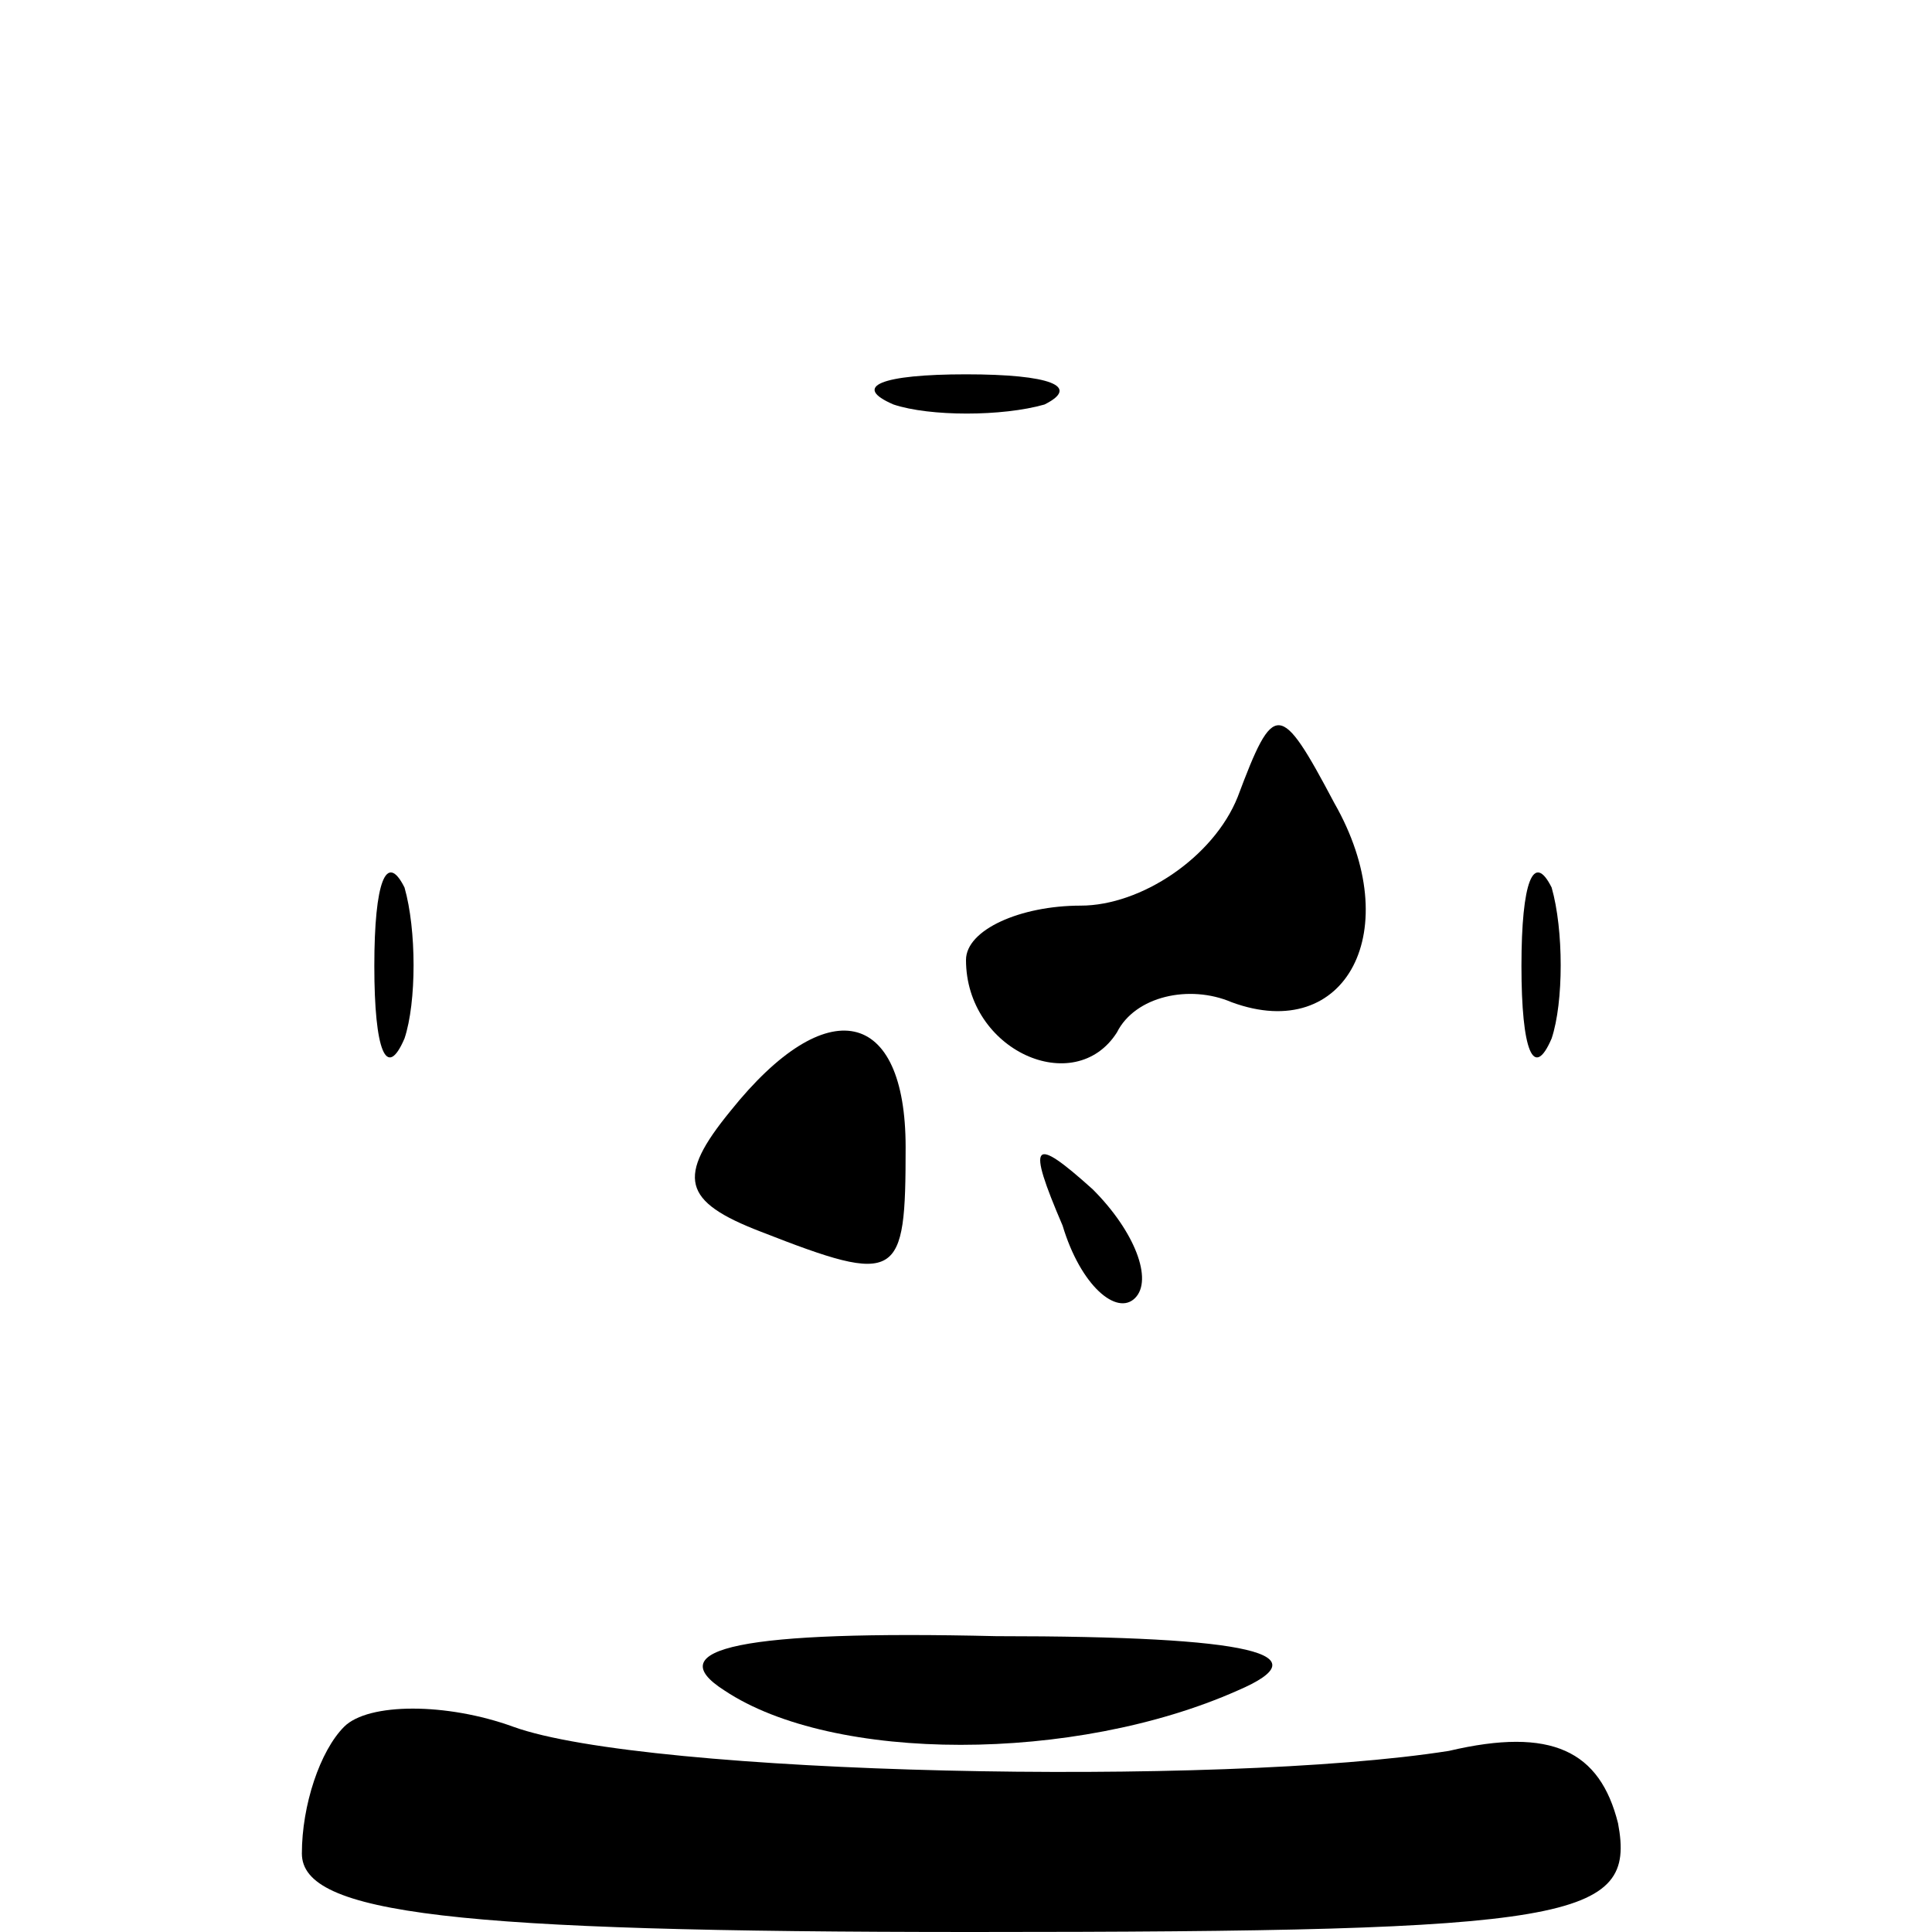 <?xml version="1.0" standalone="no"?>
<!DOCTYPE svg PUBLIC "-//W3C//DTD SVG 20010904//EN"
 "http://www.w3.org/TR/2001/REC-SVG-20010904/DTD/svg10.dtd">
<svg version="1.0" xmlns="http://www.w3.org/2000/svg"
 width="32pt" height="32pt" viewBox="0 0 32 32"
 preserveAspectRatio="xMidYMid meet">
<g transform="translate(0,32) scale(0.1,-0.1)"
fill="#000000" stroke="none">
<path fill="#000000" stroke="none" d="M148 253 c6 -2 18 -2 25 0 6 3 1 5 -13
5 -14 0 -19 -2 -12 -5z"/>
<path fill="#000000" stroke="none" d="M205 188 c-4 -10 -16 -18 -26 -18 -10
0 -19 -4 -19 -9 0 -15 18 -23 25 -12 3 6 12 8 19 5 19 -7 29 12 17 33 -9 17
-10 17 -16 1z"/>
<path fill="#000000" stroke="none" d="M62 160 c0 -14 2 -19 5 -12 2 6 2 18 0
25 -3 6 -5 1 -5 -13z"/>
<path fill="#000000" stroke="none" d="M252 160 c0 -14 2 -19 5 -12 2 6 2 18
0 25 -3 6 -5 1 -5 -13z"/>
<path fill="#000000" stroke="none" d="M121 136 c-9 -11 -8 -15 5 -20 23 -9
24 -8 24 14 0 23 -13 26 -29 6z"/>
<path fill="#000000" stroke="none" d="M176 117 c3 -10 9 -15 12 -12 3 3 0 11
-7 18 -10 9 -11 8 -5 -6z"/>
<path fill="#000000" stroke="none" d="M120 40 c18 -12 58 -12 85 0 14 6 3 9
-40 9 -42 1 -56 -2 -45 -9z"/>
<path fill="#000000" stroke="none" d="M57 34 c-4 -4 -7 -13 -7 -21 0 -10 25
-13 111 -13 100 0 110 2 107 18 -3 12 -11 16 -28 12 -38 -6 -133 -4 -155 4
-11 4 -24 4 -28 0z"/>
</g>
</svg>
